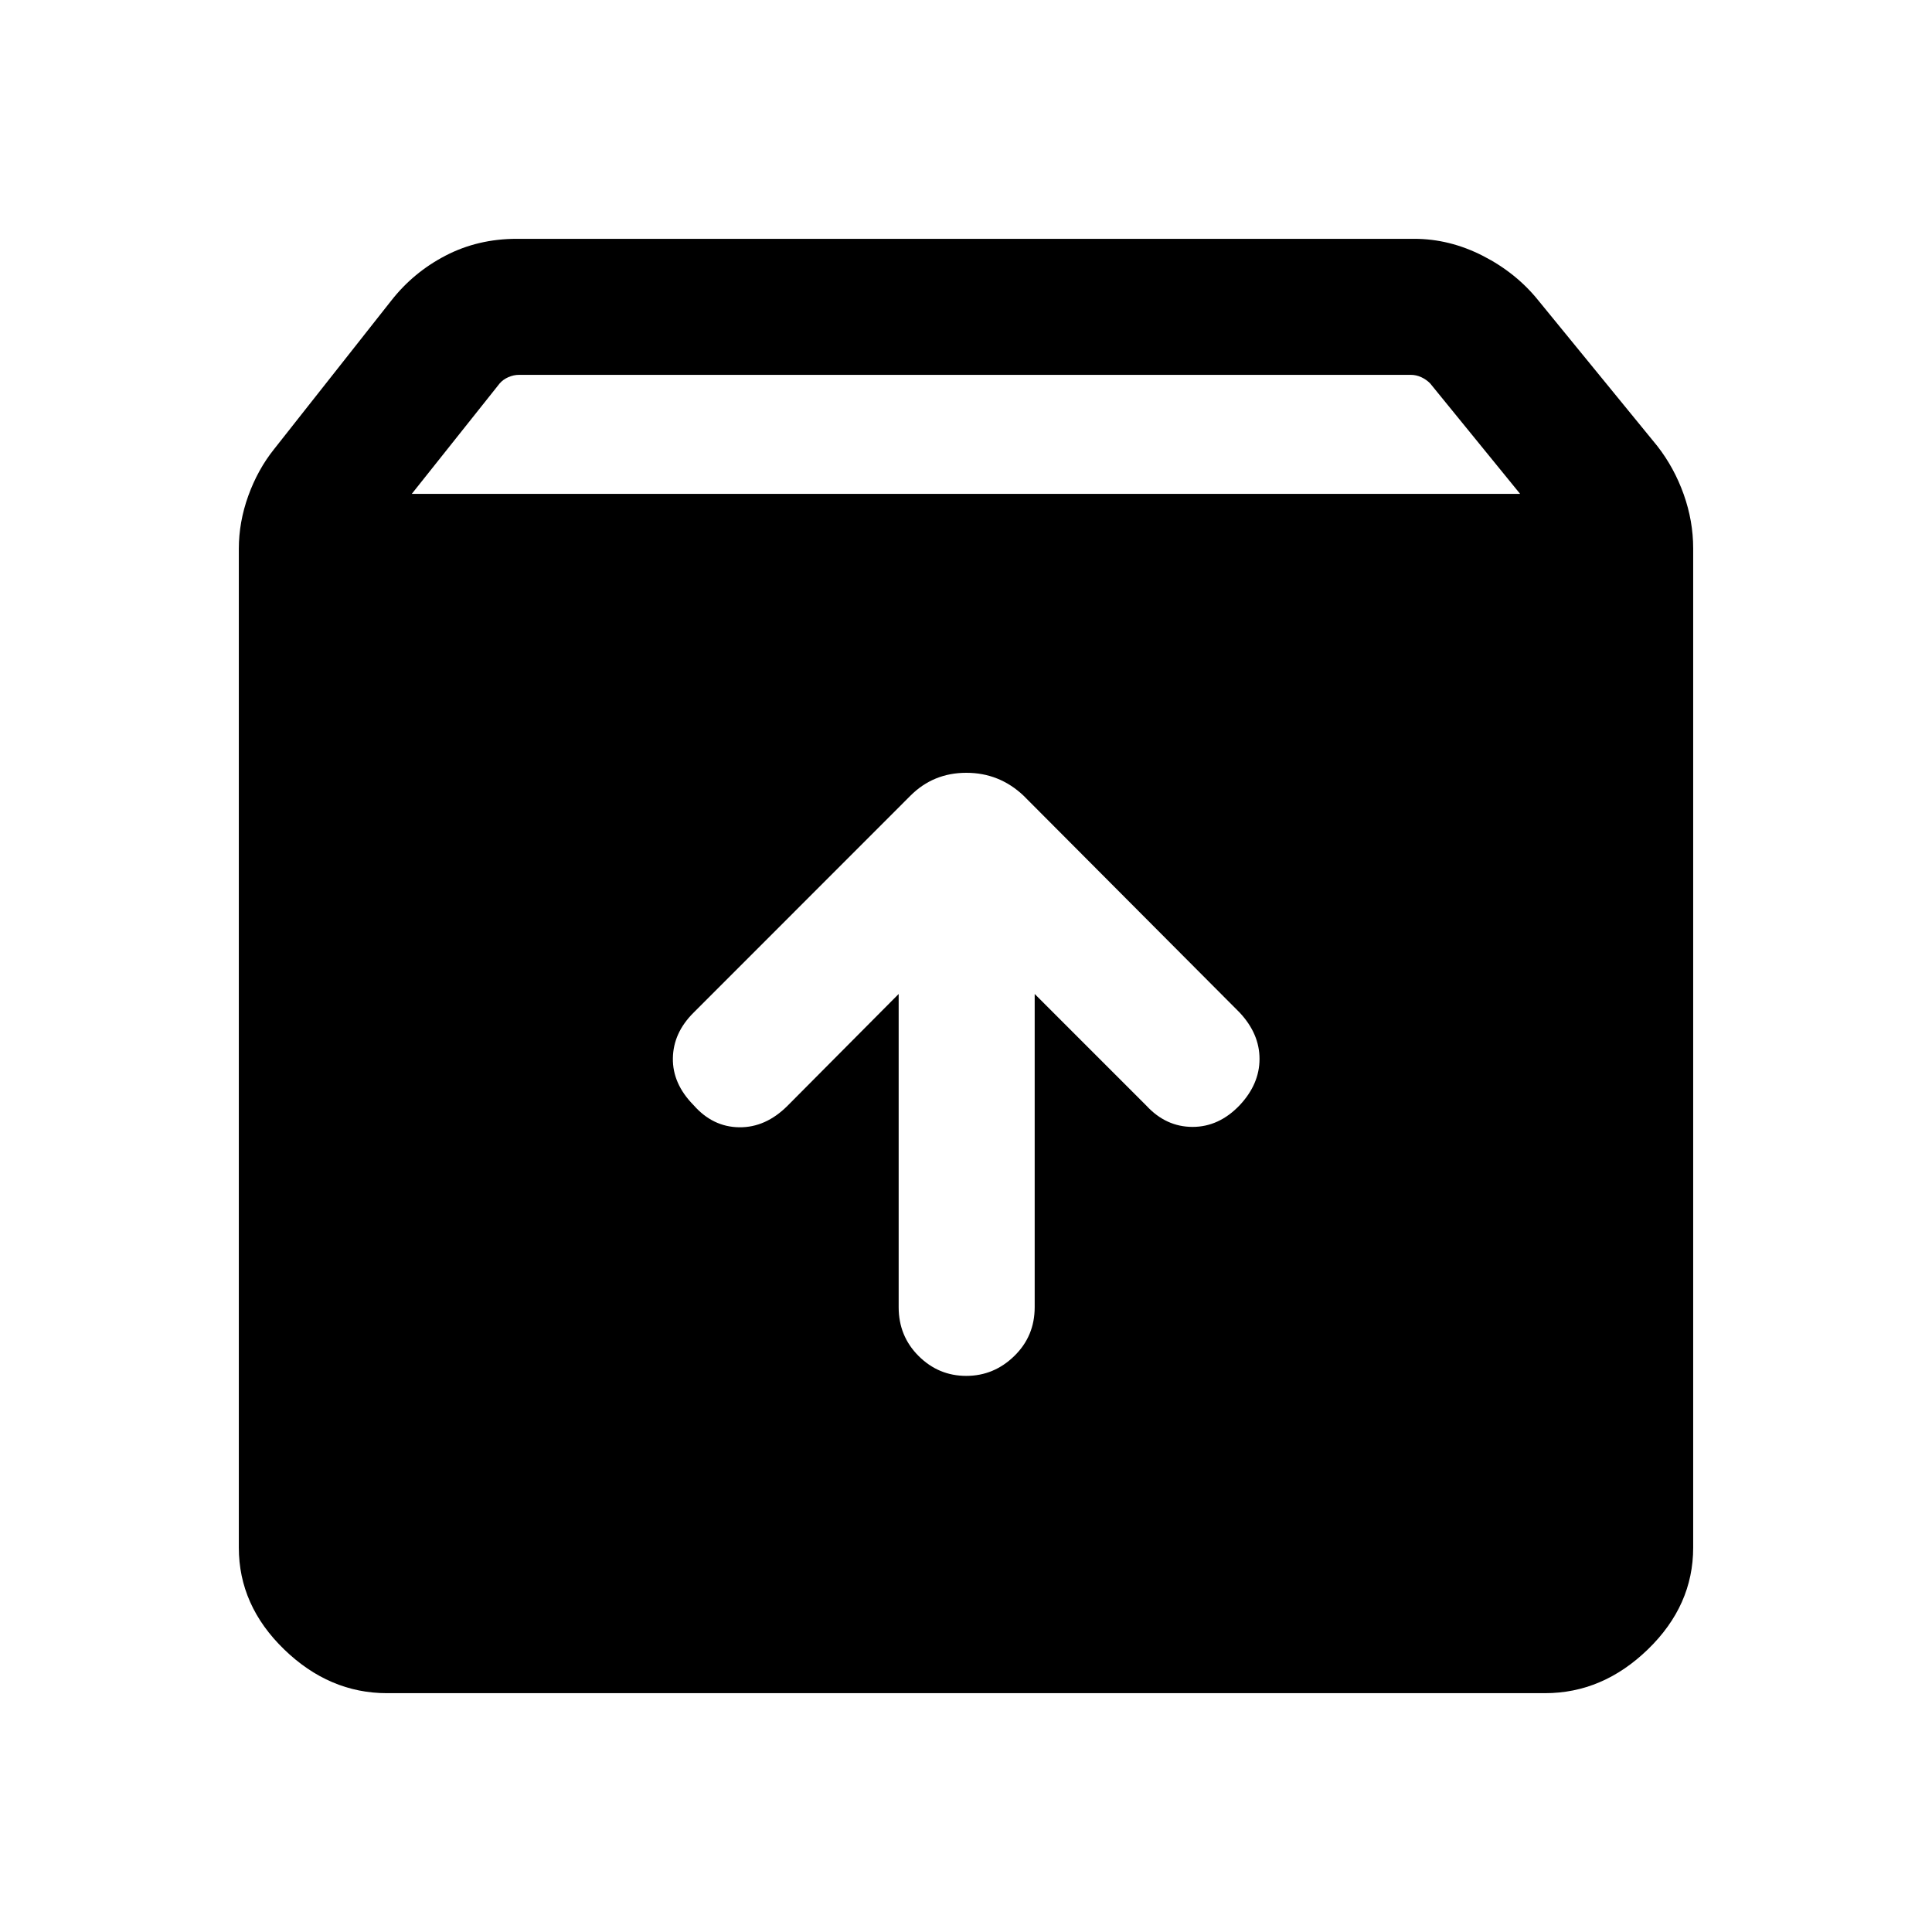 <svg xmlns="http://www.w3.org/2000/svg" height="40" viewBox="0 -960 960 960" width="40"><path d="M480.12-276.33q13.75 0 23.88-9.88 10.13-9.88 10.13-24.25V-466.1l55.54 55.54q9.7 10.48 22.86 10.51 13.16.02 23.44-10.75 9.88-10.52 9.88-23.03 0-12.5-9.88-23.04L508.59-564.64Q496.56-576 480.17-576q-16.4 0-27.76 11.36L344.69-456.87q-10.15 10.03-10.34 22.7-.2 12.66 10.25 23.27 9.52 10.87 22.69 11.04 13.17.17 24.04-10.7l55.21-55.54v155.64q0 14.37 9.91 24.25t23.67 9.88ZM192.31-118.67q-28.71 0-51.17-21.8-22.47-21.8-22.47-50.51v-496.33q0-13.28 4.7-26.32 4.71-13.04 12.79-23.16l58.23-73.8q11.02-14.1 27.06-22.42 16.04-8.32 35.35-8.32h445.89q17.64 0 34.21 8.49 16.56 8.48 27.59 22.25l59.02 72.23q8.41 10.79 13.12 24.03 4.7 13.23 4.7 26.84v496.51q0 28.71-22.47 50.51-22.46 21.8-51.17 21.8H192.31Zm12.31-595.94h550.71l-44.71-54.9q-1.92-1.93-4.42-3.08-2.5-1.15-5.19-1.15H257.92q-2.69 0-5.32 1.15-2.62 1.15-4.29 3.08l-43.69 54.9Z"/></svg>